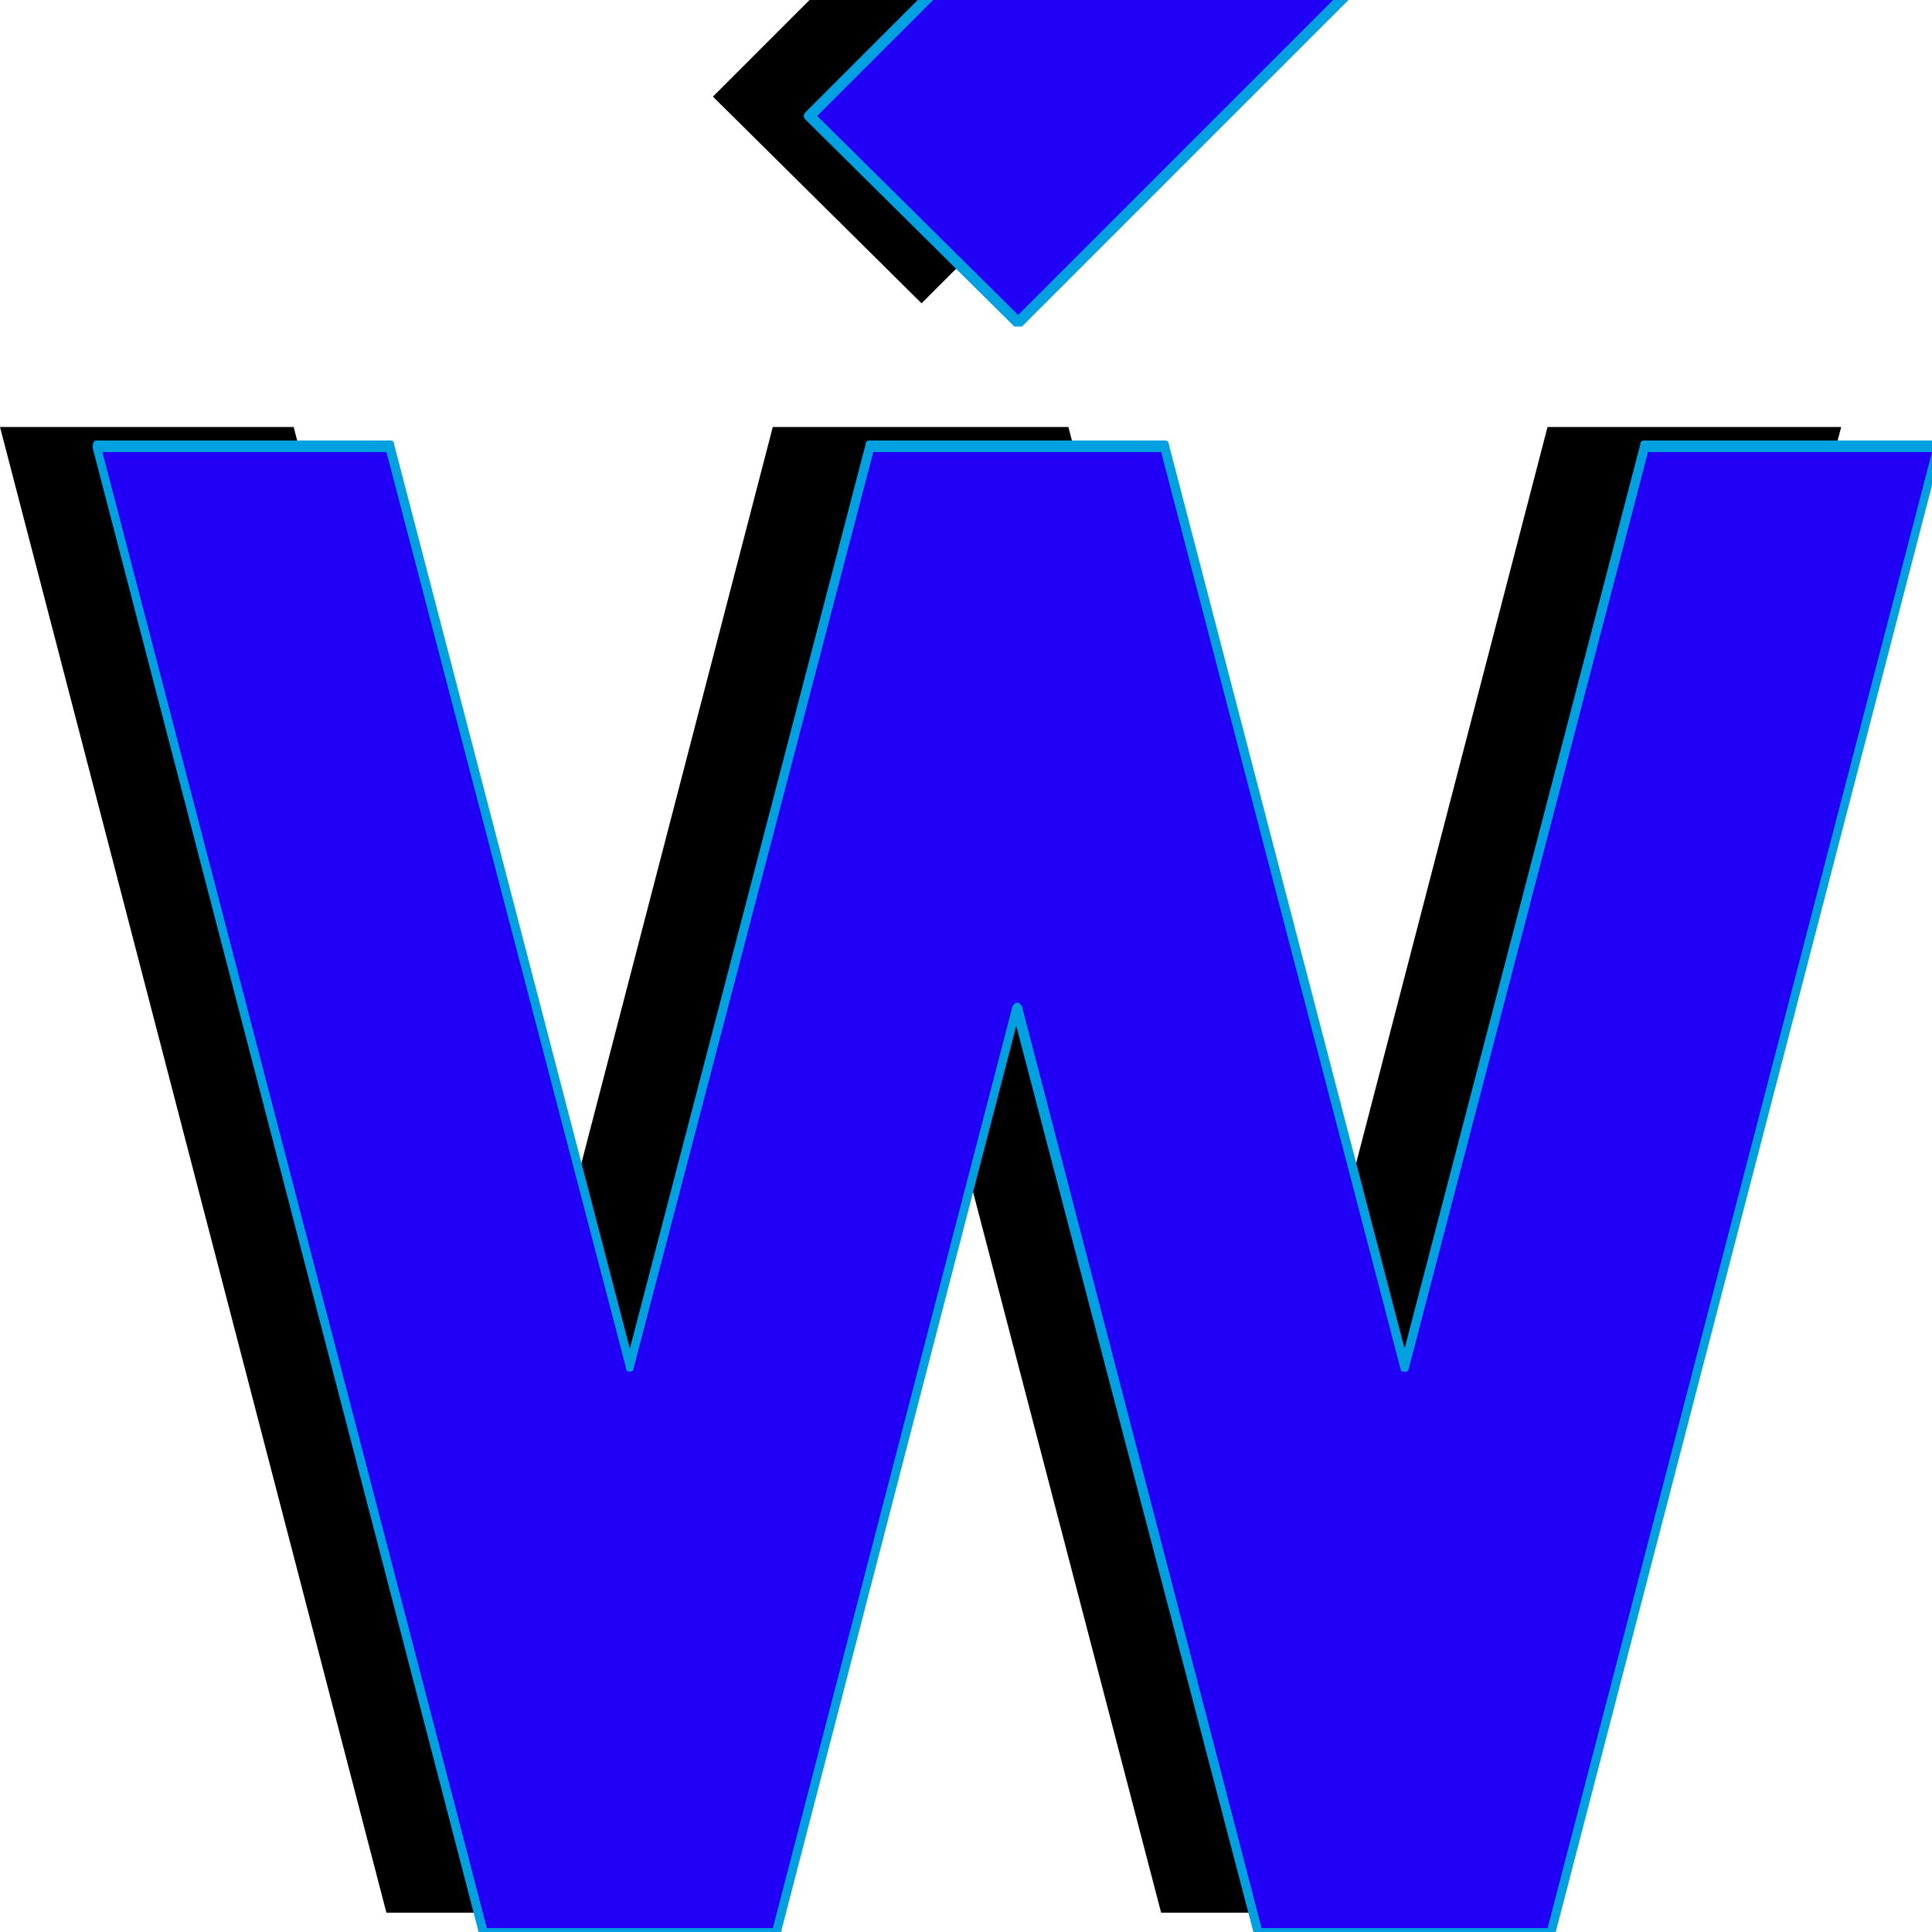 <svg xmlns="http://www.w3.org/2000/svg" viewBox="0 -1000 1000 1000">
	<path fill="#000000" d="M477 -843L369 -950L551 -1132L659 -1025ZM0 -779H152L276 -302L400 -779H401H552H553L677 -302L801 -779H953L753 -10H601L476 -489L352 -10H200Z"/>
	<path fill="#2200f5" d="M527 -833L419 -940L601 -1122L709 -1015ZM50 -769H202L326 -292L450 -769H451H602H603L727 -292L851 -769H1003L803 0H651L526 -479L402 0H250Z"/>
	<path fill="#00a0e1" d="M423 -940L527 -837L705 -1015L601 -1118ZM417 -942L599 -1124Q600 -1125 601 -1125Q602 -1125 603 -1124L711 -1017Q712 -1016 712 -1015Q712 -1014 711 -1013L529 -831Q528 -831 527 -831Q526 -831 525 -831L417 -938Q416 -939 416 -940Q416 -941 417 -942ZM529 -479L653 -2H801L1000 -766H853L729 -291Q729 -290 727 -290Q725 -290 725 -291L601 -766H452L328 -292Q328 -290 326 -290Q324 -290 324 -292L200 -766H53L252 -2H400L524 -479Q525 -481 526.5 -481Q528 -481 529 -479ZM50 -772H202Q204 -772 204 -770L326 -302L448 -770Q448 -772 450 -772H603Q605 -772 605 -770L727 -302L849 -770Q849 -772 851 -772H1003Q1006 -772 1006 -769Q1006 -769 1005 -768L805 1Q805 2 803 2H651Q649 2 649 1L526 -469L404 1Q404 2 402 2H250Q248 2 248 1L48 -768Q48 -769 48 -769Q48 -772 50 -772Z"/>
</svg>